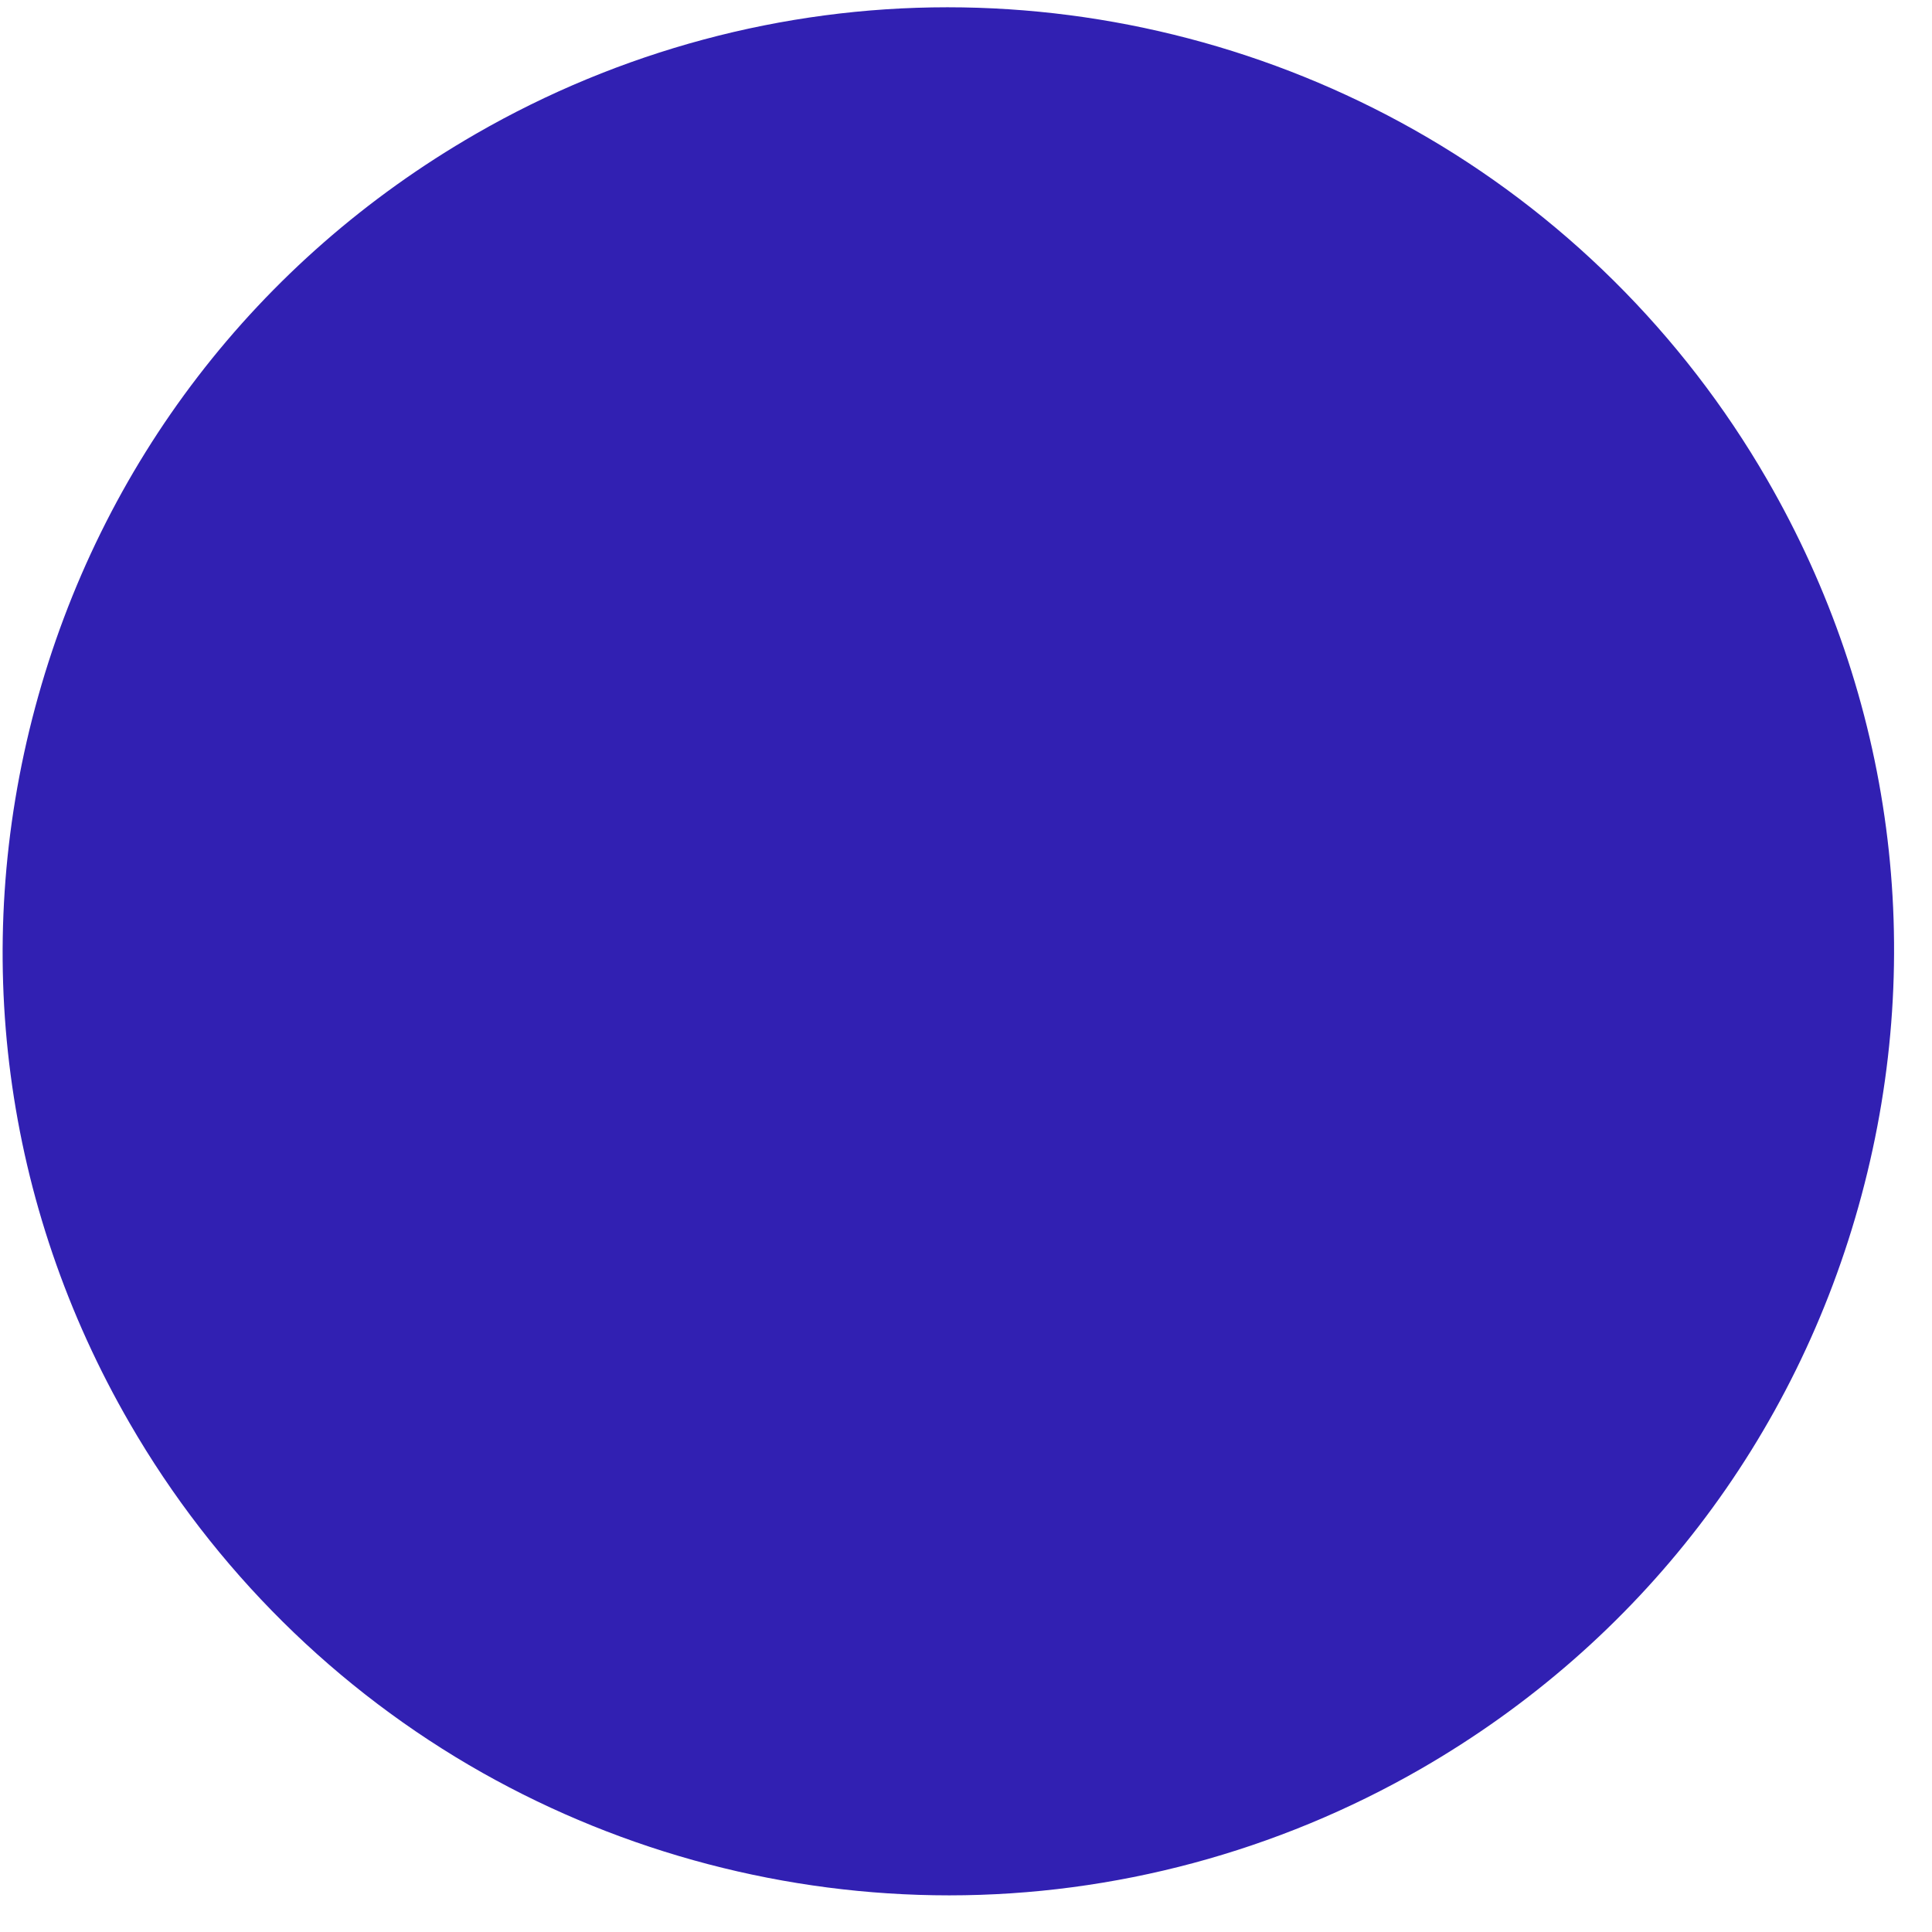 ﻿<?xml version="1.0" encoding="utf-8"?>
<svg version="1.1" xmlns:xlink="http://www.w3.org/1999/xlink" width="30px" height="30px" xmlns="http://www.w3.org/2000/svg">
  <g transform="matrix(1 0 0 1 -230 -850 )">
    <path d="M 22.066 27.465  C 19.834 28.751  17.301 29.431  14.74 29.431  C 12.206 29.431  9.7 28.773  7.493 27.529  C 5.221 26.247  3.326 24.37  2.014 22.1  C 0.054 18.712  -0.467 14.764  0.546 10.984  C 1.56 7.201  3.989 4.038  7.387 2.08  C 9.618 0.793  12.151 0.113  14.712 0.113  C 17.246 0.113  19.752 0.771  21.959 2.016  C 24.231 3.297  26.126 5.174  27.438 7.444  C 29.398 10.833  29.919 14.781  28.906 18.56  C 27.892 22.344  25.463 25.506  22.066 27.465  Z " fill-rule="nonzero" fill="#3120b2" stroke="none" transform="matrix(1 0 0 1 230 850 )" />
  </g>
</svg>